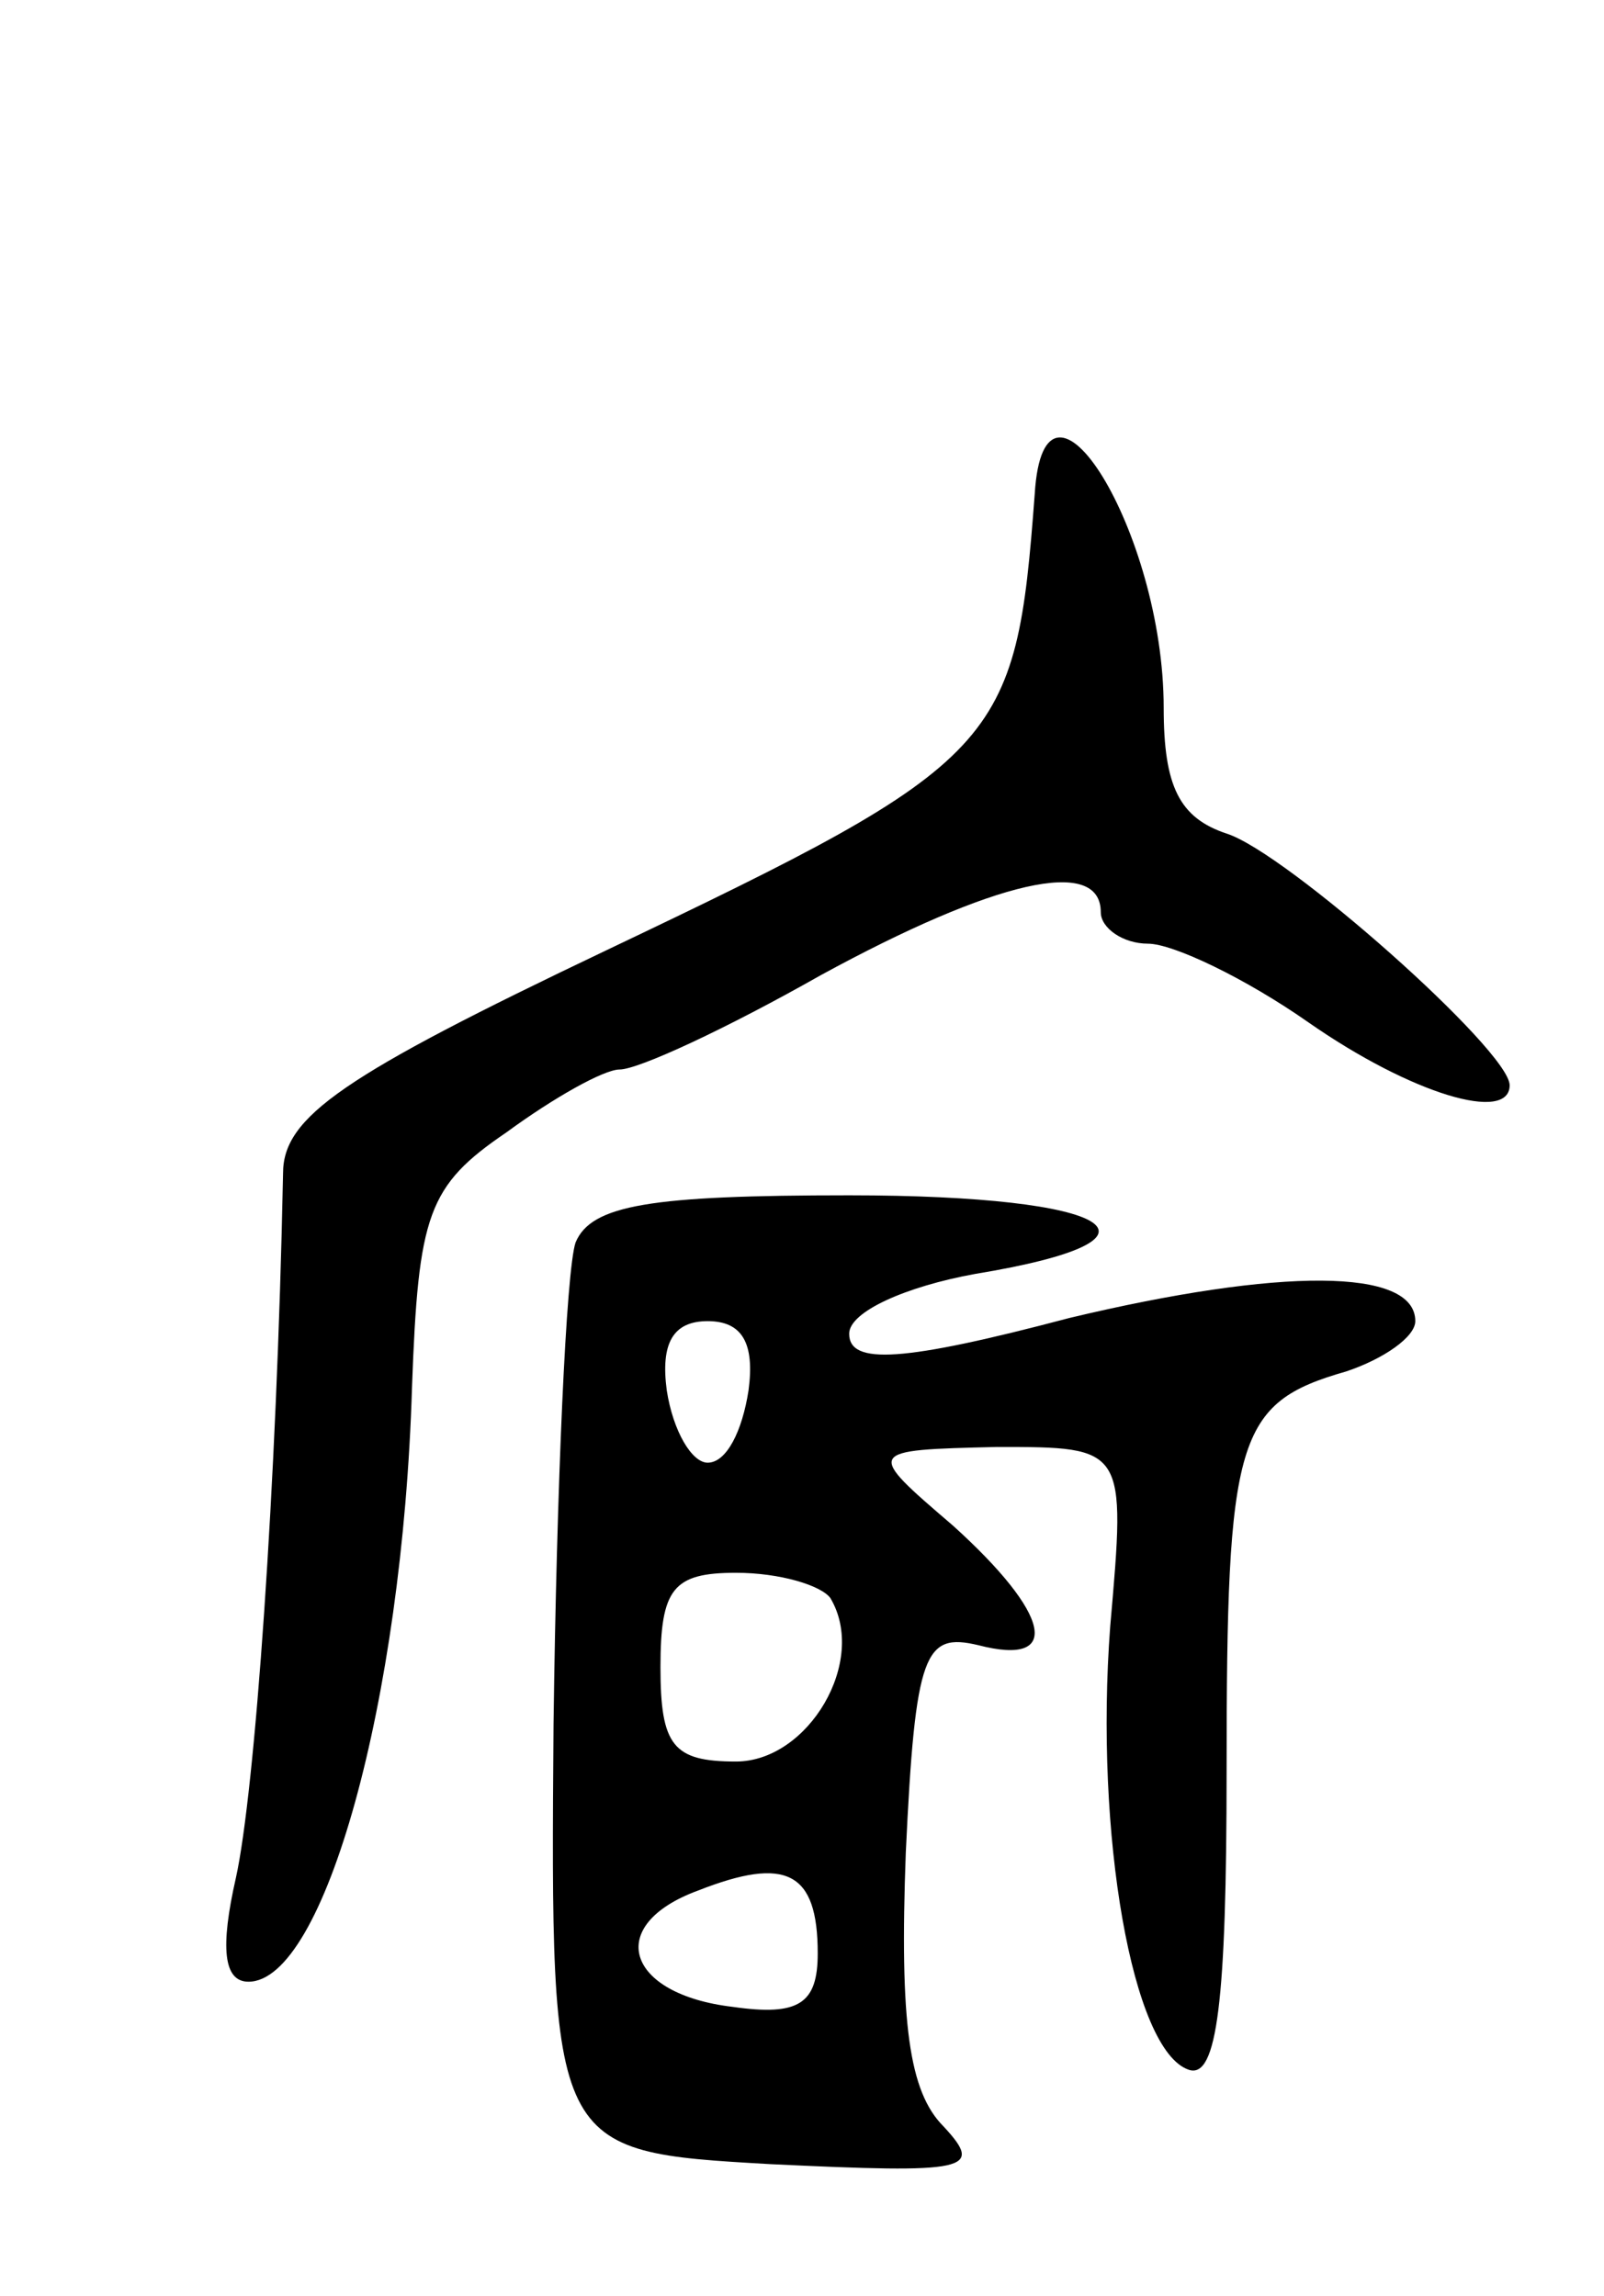 <svg version="1.0" xmlns="http://www.w3.org/2000/svg"
 width="51pt" height="73pt" viewBox="0 0 51 73"
 preserveAspectRatio="xMidYMid meet">
<g transform="translate(0,73) scale(0.1,-0.1)"
fill="#000000" stroke="none">
<path d="M329 573 c-6 -80 -10 -85 -136 -145 -84 -40 -103 -53 -103 -71 -2
-100 -9 -197 -15 -224 -5 -22 -4 -33 4 -33 24 0 49 89 52 189 2 55 5 64 30 81
15 11 31 20 36 20 6 0 34 13 64 30 55 30 89 38 89 20 0 -5 7 -10 15 -10 8 0
31 -11 51 -25 33 -23 64 -32 64 -20 0 11 -71 74 -90 80 -15 5 -20 15 -20 40 0
56 -38 117 -41 68z"/>
<path d="M183 335 c-3 -9 -6 -77 -7 -153 -1 -136 -1 -136 69 -140 63 -3 68 -2
55 12 -11 11 -14 33 -12 87 3 64 6 70 23 66 27 -7 23 10 -8 38 -28 24 -28 24
14 25 41 0 41 0 36 -57 -5 -66 7 -135 25 -141 9 -3 12 22 12 95 0 106 3 117
38 127 12 4 22 11 22 16 0 17 -43 17 -110 1 -53 -14 -70 -15 -70 -5 0 7 18 15
40 19 67 11 45 25 -40 25 -63 0 -82 -3 -87 -15z m55 -47 c-2 -13 -7 -23 -13
-23 -5 0 -11 10 -13 23 -2 15 2 22 13 22 11 0 15 -7 13 -22z m26 -66 c12 -20
-7 -52 -30 -52 -20 0 -24 5 -24 30 0 25 4 30 24 30 14 0 27 -4 30 -8z m-4
-113 c0 -16 -6 -20 -27 -17 -34 4 -41 26 -11 37 28 11 38 6 38 -20z"/>
</g>
</svg>
